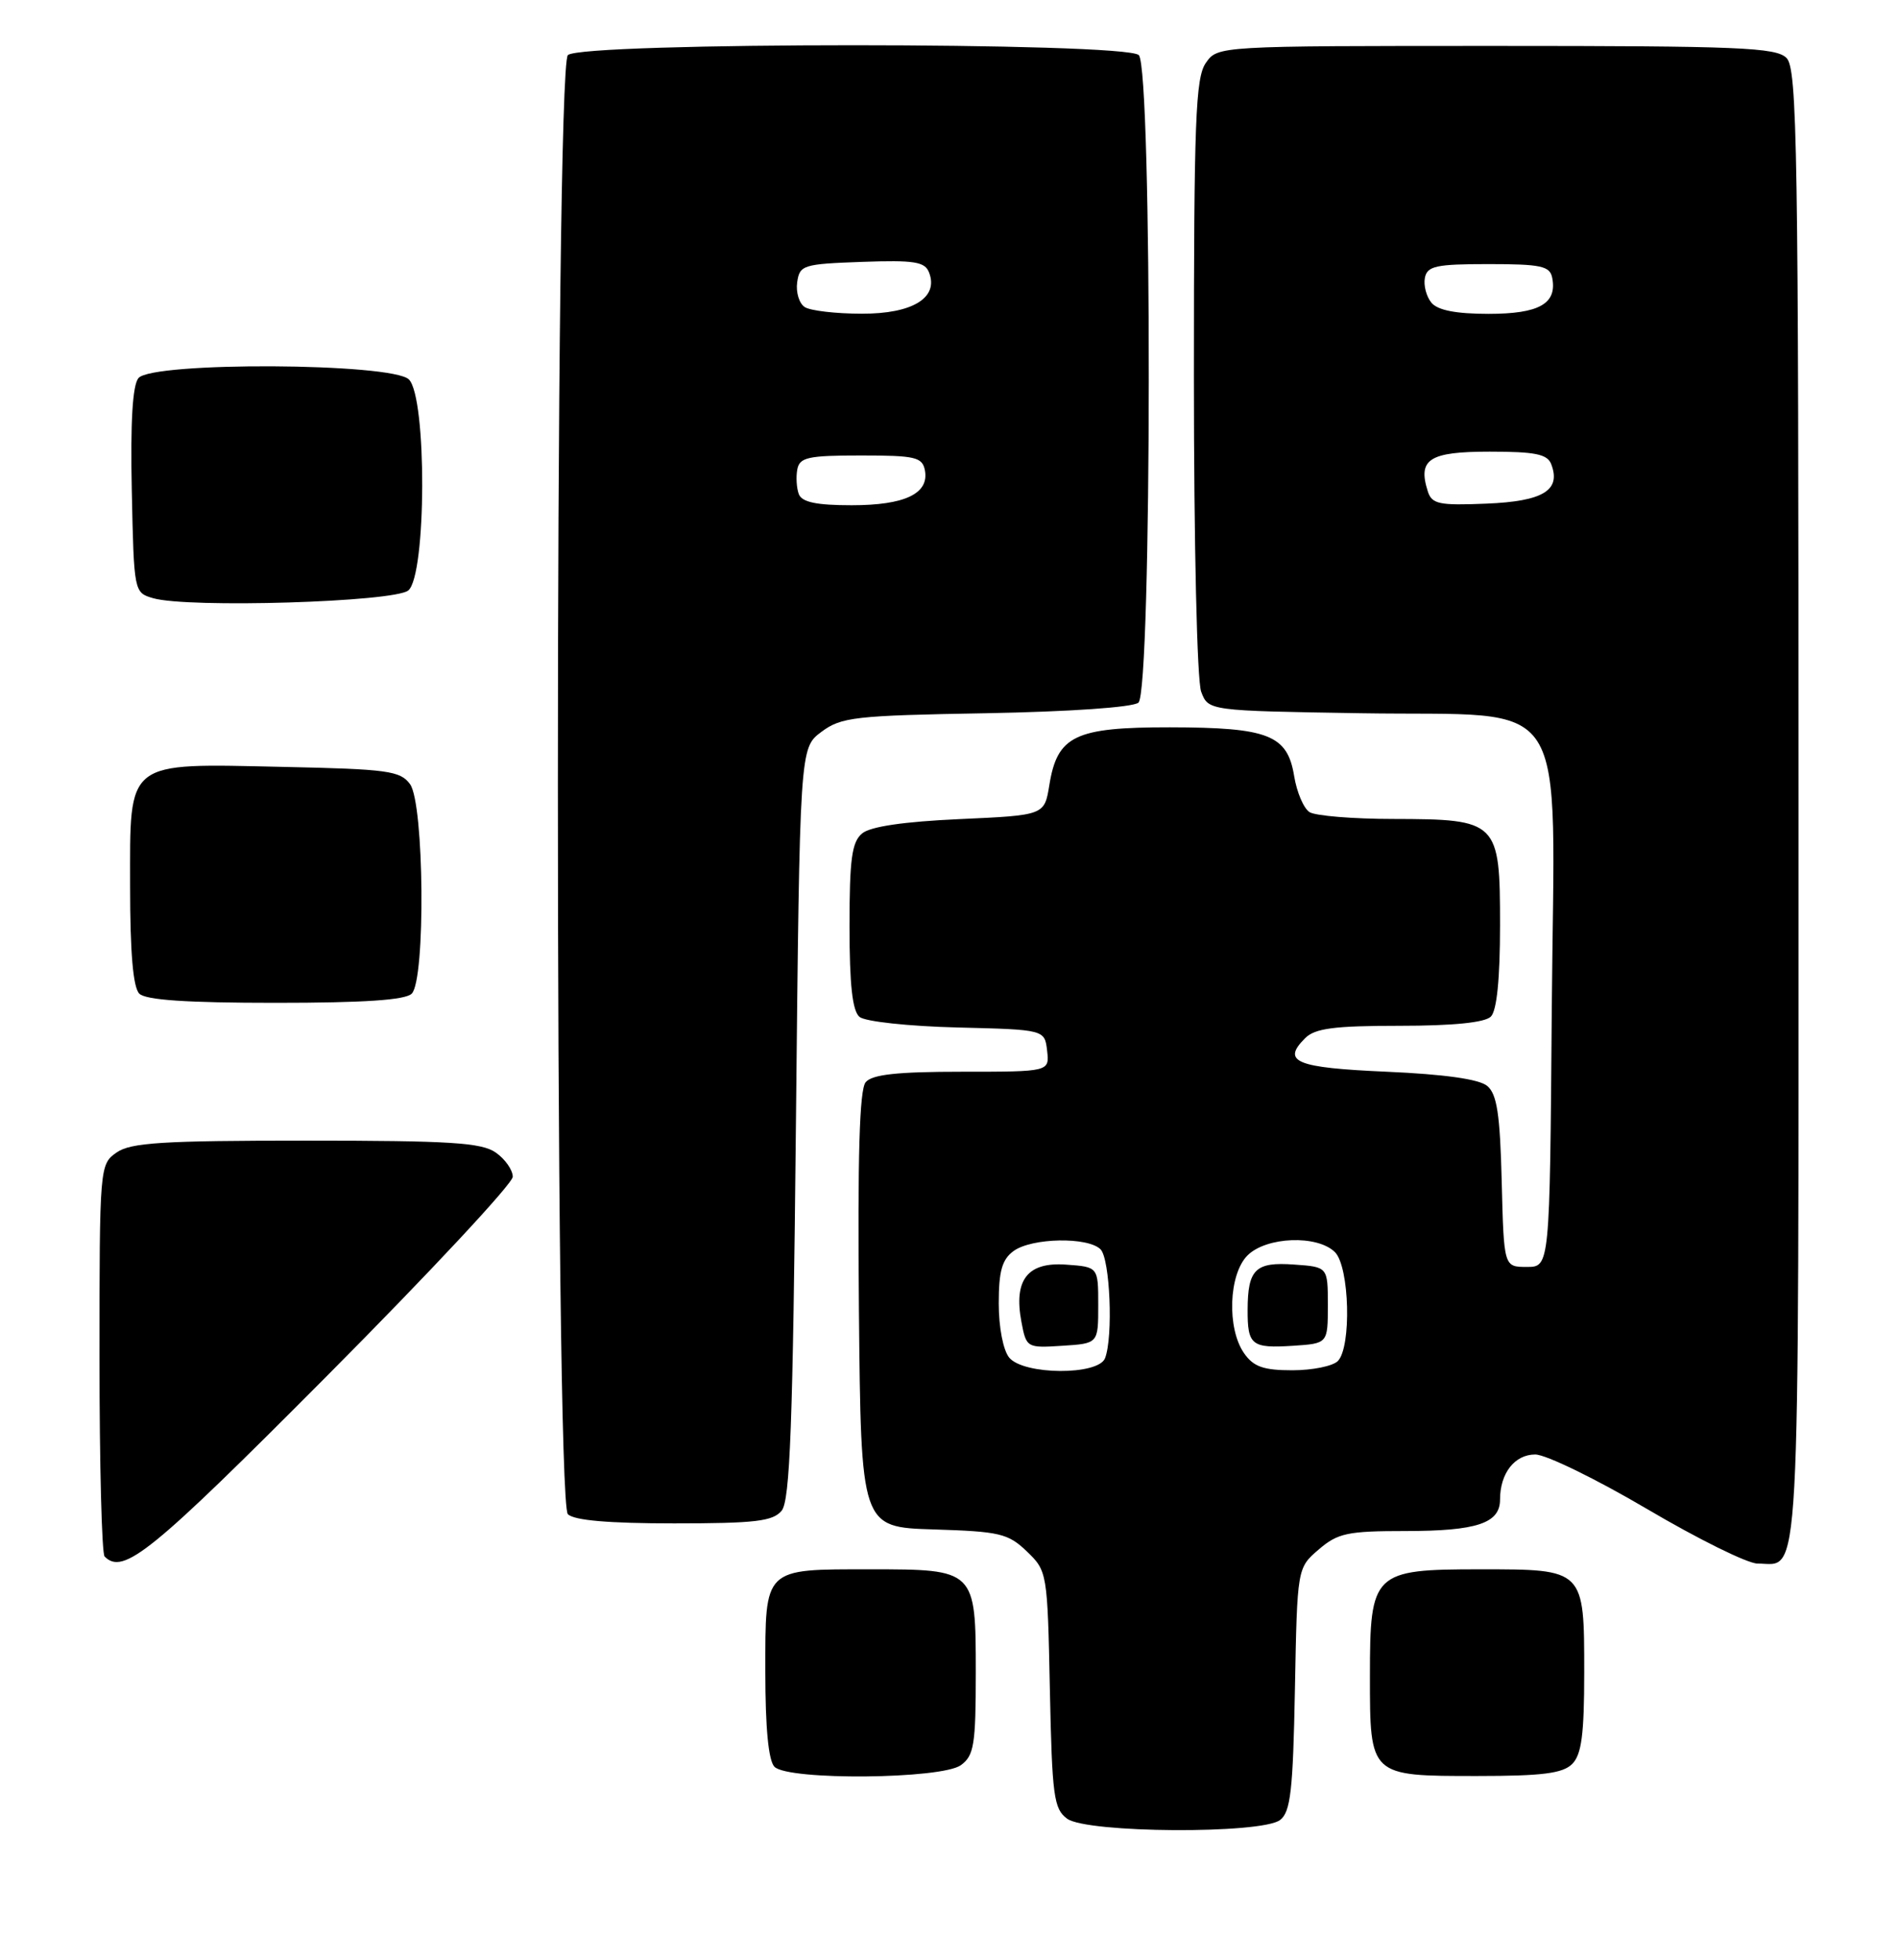 <?xml version="1.0" encoding="UTF-8" standalone="no"?>
<!DOCTYPE svg PUBLIC "-//W3C//DTD SVG 1.1//EN" "http://www.w3.org/Graphics/SVG/1.1/DTD/svg11.dtd" >
<svg xmlns="http://www.w3.org/2000/svg" xmlns:xlink="http://www.w3.org/1999/xlink" version="1.1" viewBox="0 0 248 256">
 <g >
 <path fill="currentColor"
d=" M 167.26 237.75 C 168.63 236.70 168.95 233.94 169.20 220.66 C 169.50 204.82 169.50 204.82 172.31 202.41 C 174.80 200.27 176.07 200.00 183.62 200.00 C 192.95 200.00 196.00 198.99 196.00 195.90 C 196.00 192.45 197.91 190.00 200.60 190.00 C 201.99 190.00 208.57 193.21 215.21 197.12 C 221.86 201.04 228.35 204.25 229.64 204.25 C 235.32 204.25 235.00 210.14 235.00 105.45 C 235.00 19.23 234.84 8.98 233.43 7.57 C 232.06 6.20 227.22 6.00 195.49 6.00 C 159.11 6.00 159.11 6.00 157.56 8.22 C 156.21 10.14 156.00 15.74 156.00 49.16 C 156.00 71.09 156.41 88.95 156.95 90.36 C 157.89 92.85 157.89 92.85 177.87 93.17 C 205.70 93.63 203.10 89.57 202.76 131.94 C 202.50 165.50 202.50 165.50 199.50 165.50 C 196.50 165.50 196.50 165.50 196.22 154.35 C 196.00 145.54 195.60 142.91 194.32 141.85 C 193.26 140.97 188.72 140.33 181.18 140.00 C 169.31 139.48 167.43 138.71 170.53 135.62 C 171.81 134.33 174.33 134.00 182.87 134.00 C 189.88 134.00 194.02 133.58 194.80 132.80 C 195.58 132.02 196.00 127.88 196.00 120.86 C 196.00 107.25 195.75 107.01 182.03 106.98 C 176.79 106.98 171.87 106.57 171.11 106.09 C 170.34 105.60 169.44 103.48 169.10 101.38 C 168.22 96.00 165.75 95.03 152.86 95.01 C 140.45 95.00 138.15 96.10 137.11 102.56 C 136.47 106.50 136.47 106.50 125.38 107.00 C 118.10 107.33 113.73 107.97 112.65 108.87 C 111.30 109.99 111.00 112.23 111.00 121.00 C 111.00 128.65 111.38 132.07 112.31 132.84 C 113.04 133.45 118.73 134.06 125.06 134.22 C 136.50 134.50 136.50 134.50 136.82 137.25 C 137.13 140.00 137.13 140.00 125.69 140.00 C 117.21 140.00 113.95 140.36 113.11 141.37 C 112.30 142.34 112.05 151.02 112.23 171.12 C 112.50 199.50 112.50 199.50 121.99 199.79 C 130.62 200.06 131.72 200.31 134.17 202.66 C 136.83 205.22 136.87 205.40 137.18 220.70 C 137.47 234.65 137.69 236.30 139.44 237.58 C 142.02 239.47 164.82 239.60 167.26 237.75 Z  M 125.56 230.58 C 127.27 229.33 127.50 227.90 127.50 218.50 C 127.50 205.04 127.46 205.00 113.74 205.00 C 99.71 205.00 100.00 204.71 100.00 218.34 C 100.00 225.76 100.41 230.01 101.20 230.80 C 103.00 232.60 123.04 232.42 125.56 230.58 Z  M 205.43 230.43 C 206.65 229.20 207.00 226.58 207.00 218.50 C 207.00 204.95 207.05 205.00 193.43 205.00 C 179.40 205.00 179.00 205.39 179.00 218.93 C 179.00 232.05 178.95 232.00 193.00 232.00 C 201.54 232.00 204.19 231.66 205.43 230.43 Z  M 42.79 179.67 C 56.11 166.28 67.00 154.61 67.00 153.72 C 67.00 152.84 66.00 151.41 64.78 150.56 C 62.93 149.26 58.80 149.00 40.00 149.00 C 21.20 149.00 17.07 149.26 15.22 150.56 C 13.03 152.10 13.00 152.40 13.00 177.39 C 13.00 191.29 13.30 202.97 13.67 203.33 C 16.12 205.79 19.70 202.88 42.79 179.67 Z  M 102.13 197.35 C 103.23 196.01 103.60 186.20 104.00 146.70 C 104.50 97.71 104.50 97.71 107.32 95.61 C 109.91 93.67 111.67 93.47 128.82 93.17 C 139.76 92.97 148.01 92.40 148.75 91.79 C 150.52 90.32 150.57 8.97 148.80 7.20 C 147.08 5.48 75.92 5.48 74.20 7.20 C 72.46 8.94 72.46 196.06 74.20 197.80 C 75.01 198.61 79.55 199.00 88.08 199.00 C 98.65 199.00 100.98 198.73 102.13 197.35 Z  M 53.80 129.80 C 55.62 127.98 55.43 104.98 53.58 102.44 C 52.31 100.69 50.65 100.47 37.02 100.18 C 16.23 99.73 17.00 99.14 17.00 115.82 C 17.00 124.43 17.39 128.99 18.20 129.80 C 19.04 130.64 24.42 131.00 36.00 131.00 C 47.58 131.00 52.96 130.64 53.80 129.80 Z  M 53.35 77.13 C 55.73 75.15 55.79 51.93 53.43 49.57 C 51.25 47.39 19.89 47.23 18.09 49.39 C 17.32 50.32 17.03 55.13 17.22 64.09 C 17.50 77.34 17.51 77.42 20.00 78.14 C 24.56 79.47 51.52 78.65 53.35 77.13 Z  M 131.87 177.35 C 131.08 176.39 130.50 173.40 130.50 170.27 C 130.50 166.05 130.93 164.52 132.44 163.42 C 134.81 161.69 142.15 161.55 143.80 163.20 C 145.04 164.44 145.47 174.62 144.39 177.42 C 143.52 179.69 133.77 179.63 131.87 177.35 Z  M 143.50 170.50 C 143.50 165.50 143.50 165.50 139.31 165.20 C 134.27 164.83 132.43 167.17 133.46 172.66 C 134.10 176.06 134.17 176.10 138.81 175.80 C 143.50 175.50 143.50 175.50 143.50 170.50 Z  M 162.56 176.78 C 160.29 173.54 160.54 166.46 163.00 164.00 C 165.46 161.54 172.14 161.29 174.43 163.57 C 176.34 165.48 176.61 175.99 174.80 177.80 C 174.14 178.46 171.47 179.00 168.86 179.00 C 165.09 179.00 163.79 178.54 162.56 176.78 Z  M 173.50 170.50 C 173.50 165.50 173.50 165.50 169.10 165.19 C 164.04 164.82 163.04 165.80 163.02 171.08 C 163.00 175.73 163.53 176.15 168.96 175.80 C 173.50 175.50 173.50 175.50 173.50 170.50 Z  M 186.56 64.18 C 185.22 59.98 186.75 59.00 194.64 59.00 C 200.59 59.00 202.19 59.32 202.69 60.64 C 204.00 64.05 201.63 65.49 194.23 65.79 C 188.02 66.05 187.09 65.85 186.56 64.18 Z  M 187.04 39.55 C 186.38 38.75 185.99 37.29 186.18 36.30 C 186.48 34.75 187.62 34.50 194.50 34.50 C 201.38 34.50 202.52 34.75 202.82 36.30 C 203.47 39.67 201.12 41.00 194.50 41.00 C 190.25 41.00 187.86 40.53 187.04 39.55 Z  M 104.38 64.56 C 104.08 63.77 103.99 62.30 104.18 61.31 C 104.48 59.74 105.60 59.50 112.50 59.50 C 119.59 59.50 120.51 59.71 120.85 61.43 C 121.43 64.48 118.24 66.00 111.28 66.00 C 106.68 66.00 104.79 65.60 104.38 64.56 Z  M 105.16 40.12 C 104.43 39.66 103.98 38.20 104.16 36.89 C 104.48 34.62 104.92 34.49 112.63 34.21 C 119.49 33.97 120.86 34.18 121.40 35.61 C 122.67 38.90 119.23 41.00 112.60 40.98 C 109.24 40.98 105.90 40.59 105.16 40.12 Z "/>
</g>
</svg>